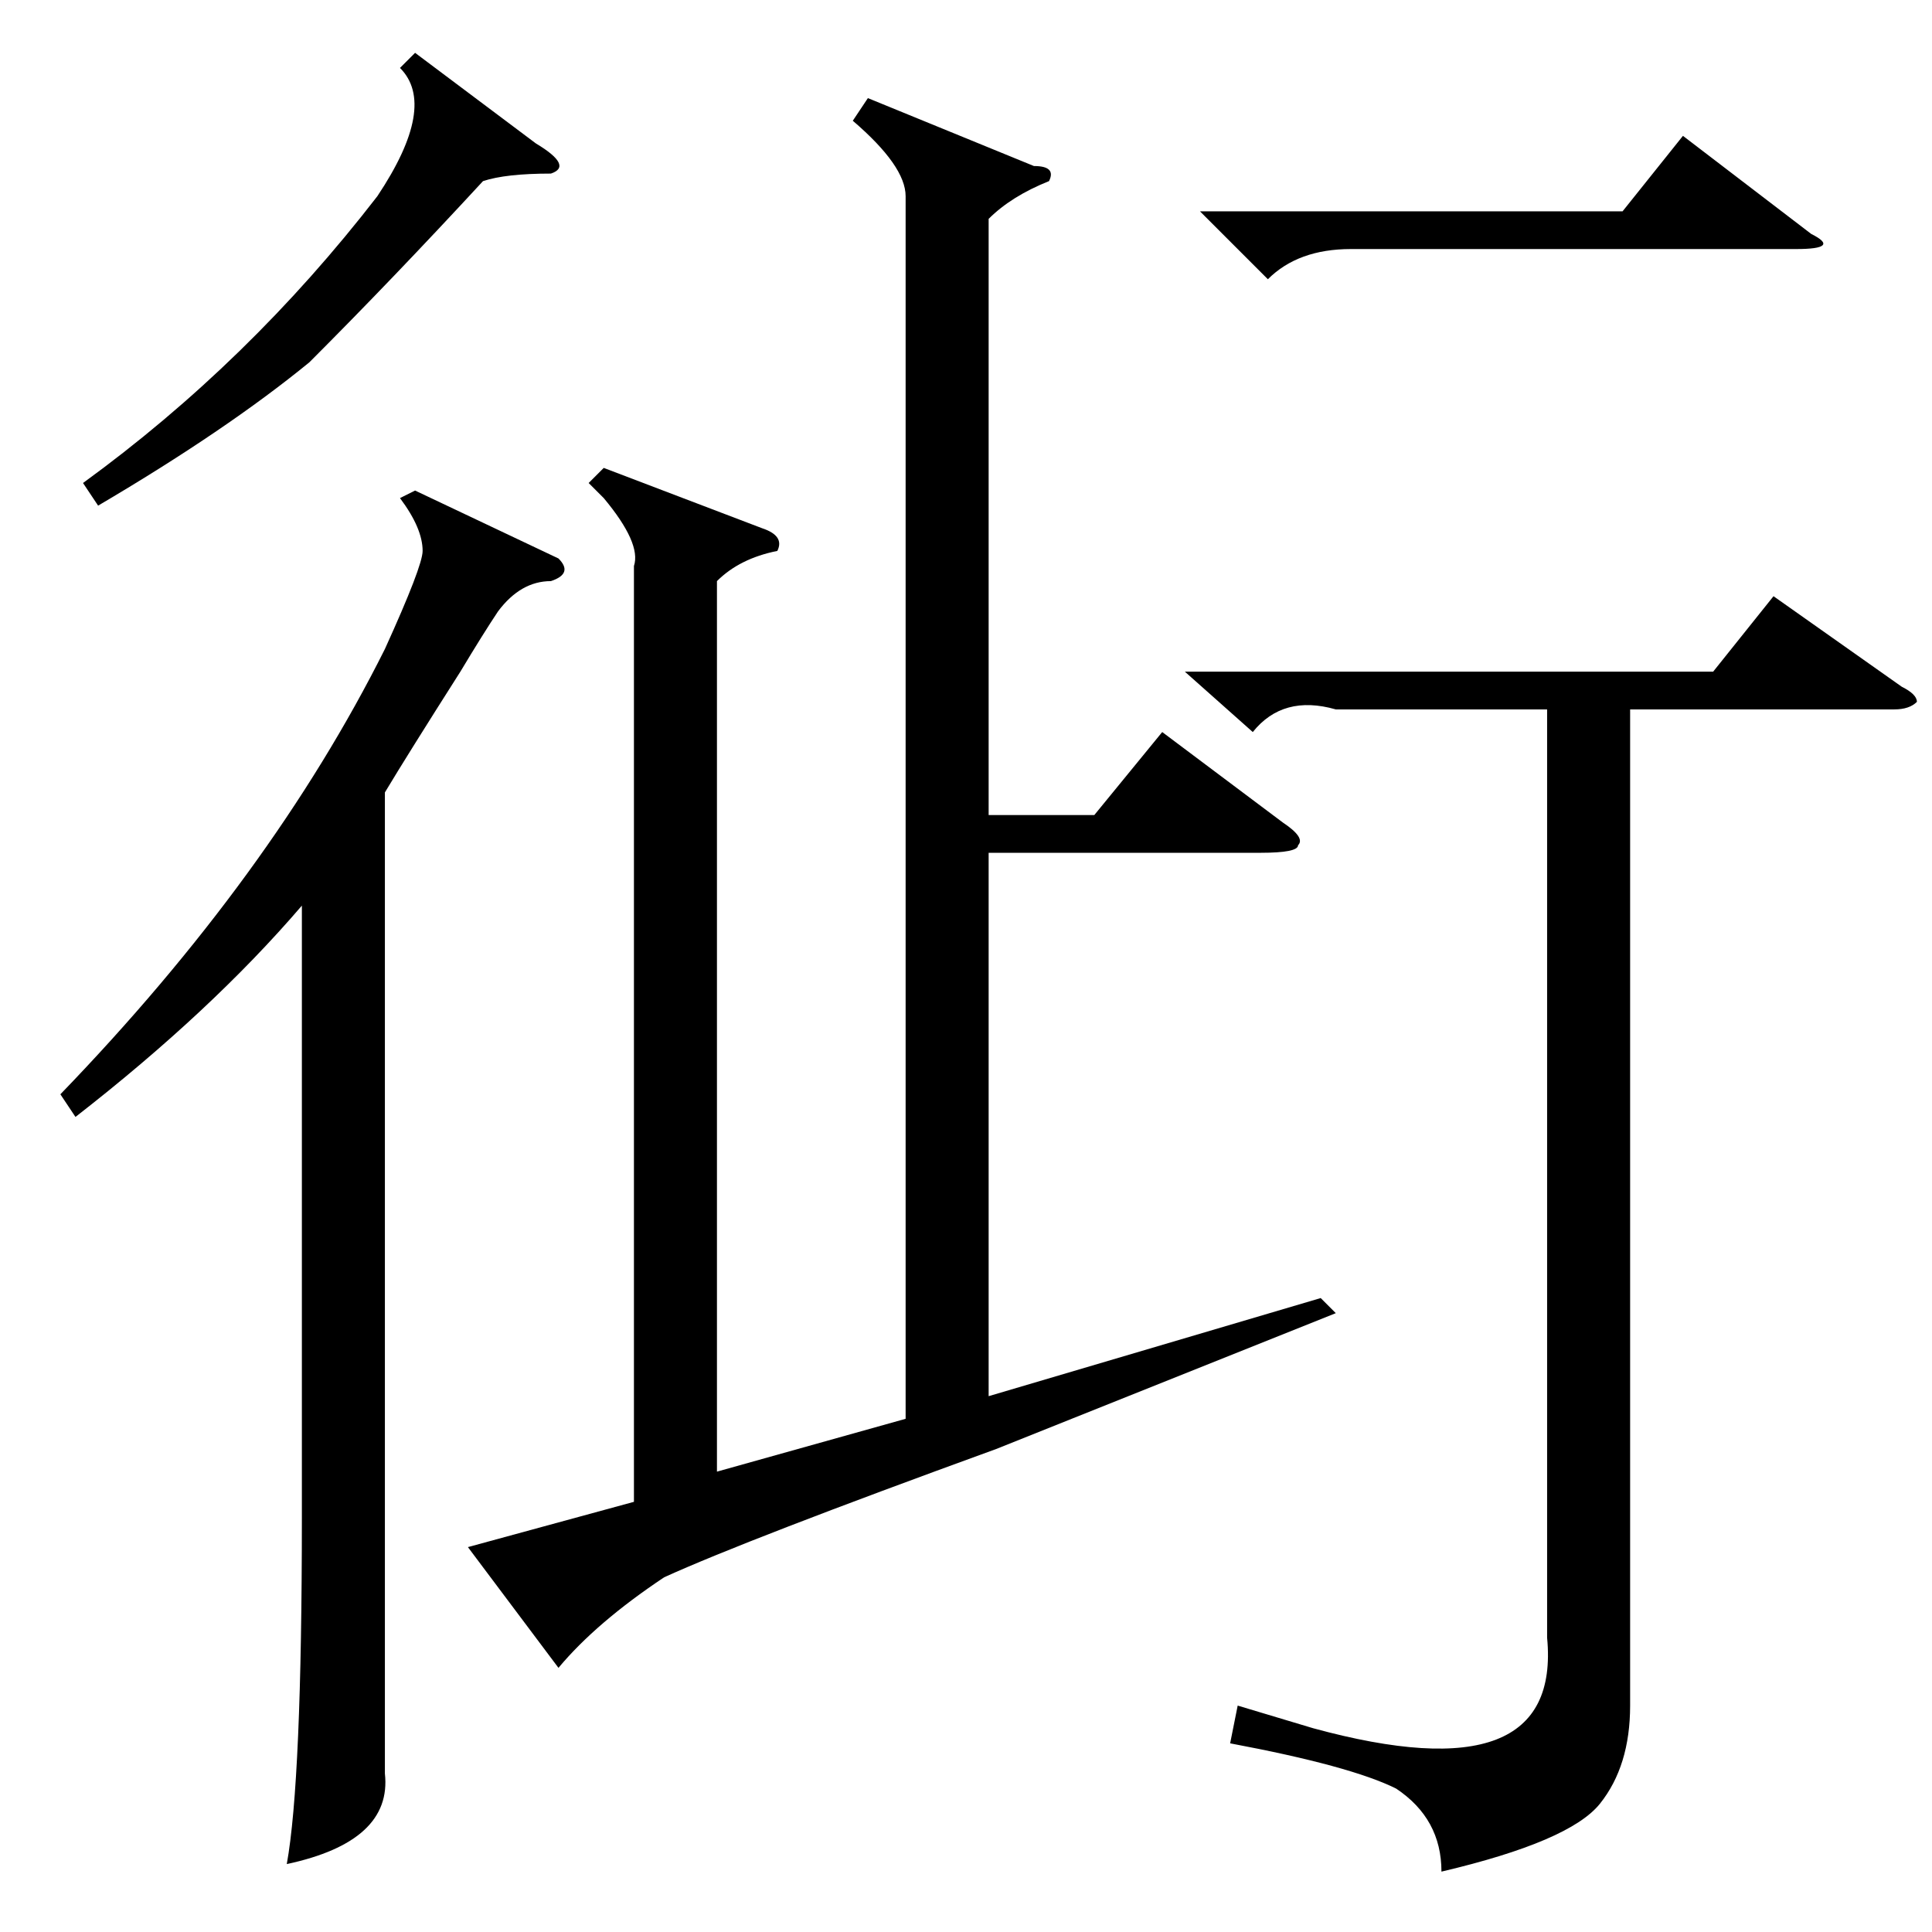 <?xml version="1.0" standalone="no"?>
<!DOCTYPE svg PUBLIC "-//W3C//DTD SVG 1.1//EN" "http://www.w3.org/Graphics/SVG/1.1/DTD/svg11.dtd" >
<svg xmlns="http://www.w3.org/2000/svg" xmlns:xlink="http://www.w3.org/1999/xlink" version="1.1" viewBox="0 -52 256 256">
  <g transform="matrix(1 0 0 -1 0 204)">
   <path fill="currentColor"
d="M157 167h70l8 10l17 -12q2 -1 2 -2q-1 -1 -3 -1h-35v-132q0 -8 -4 -13t-21 -9q0 7 -6 11q-6 3 -22 6l1 5l10 -3q33 -9 31 12v123h-28q-7 2 -11 -3zM74 182q2 -2 -1 -3q-4 0 -7 -4q-2 -3 -5 -8q-7 -11 -10 -16v-108v-22q1 -9 -13 -12q2 11 2 46v81q-12 -14 -30 -28l-2 3
q28 29 43 59q5 11 5 13q0 3 -3 7l2 1zM55 249l16 -12q5 -3 2 -4q-6 0 -9 -1q-12 -13 -23 -24q-11 -9 -28 -19l-2 3q22 16 39 38q8 12 3 17zM159 228h56l8 10l17 -13q4 -2 -2 -2h-59q-7 0 -11 -4zM115 243l22 -9q3 0 2 -2q-5 -2 -8 -5v-79h14l9 11l16 -12q3 -2 2 -3
q0 -1 -5 -1h-36v-72l44 13l2 -2l-45 -18q-33 -12 -44 -17q-9 -6 -14 -12l-12 16l22 6v124q1 3 -4 9l-2 2l2 2l21 -8q3 -1 2 -3q-5 -1 -8 -4v-118l25 7v162q0 4 -7 10z" />
  </g>

</svg>
